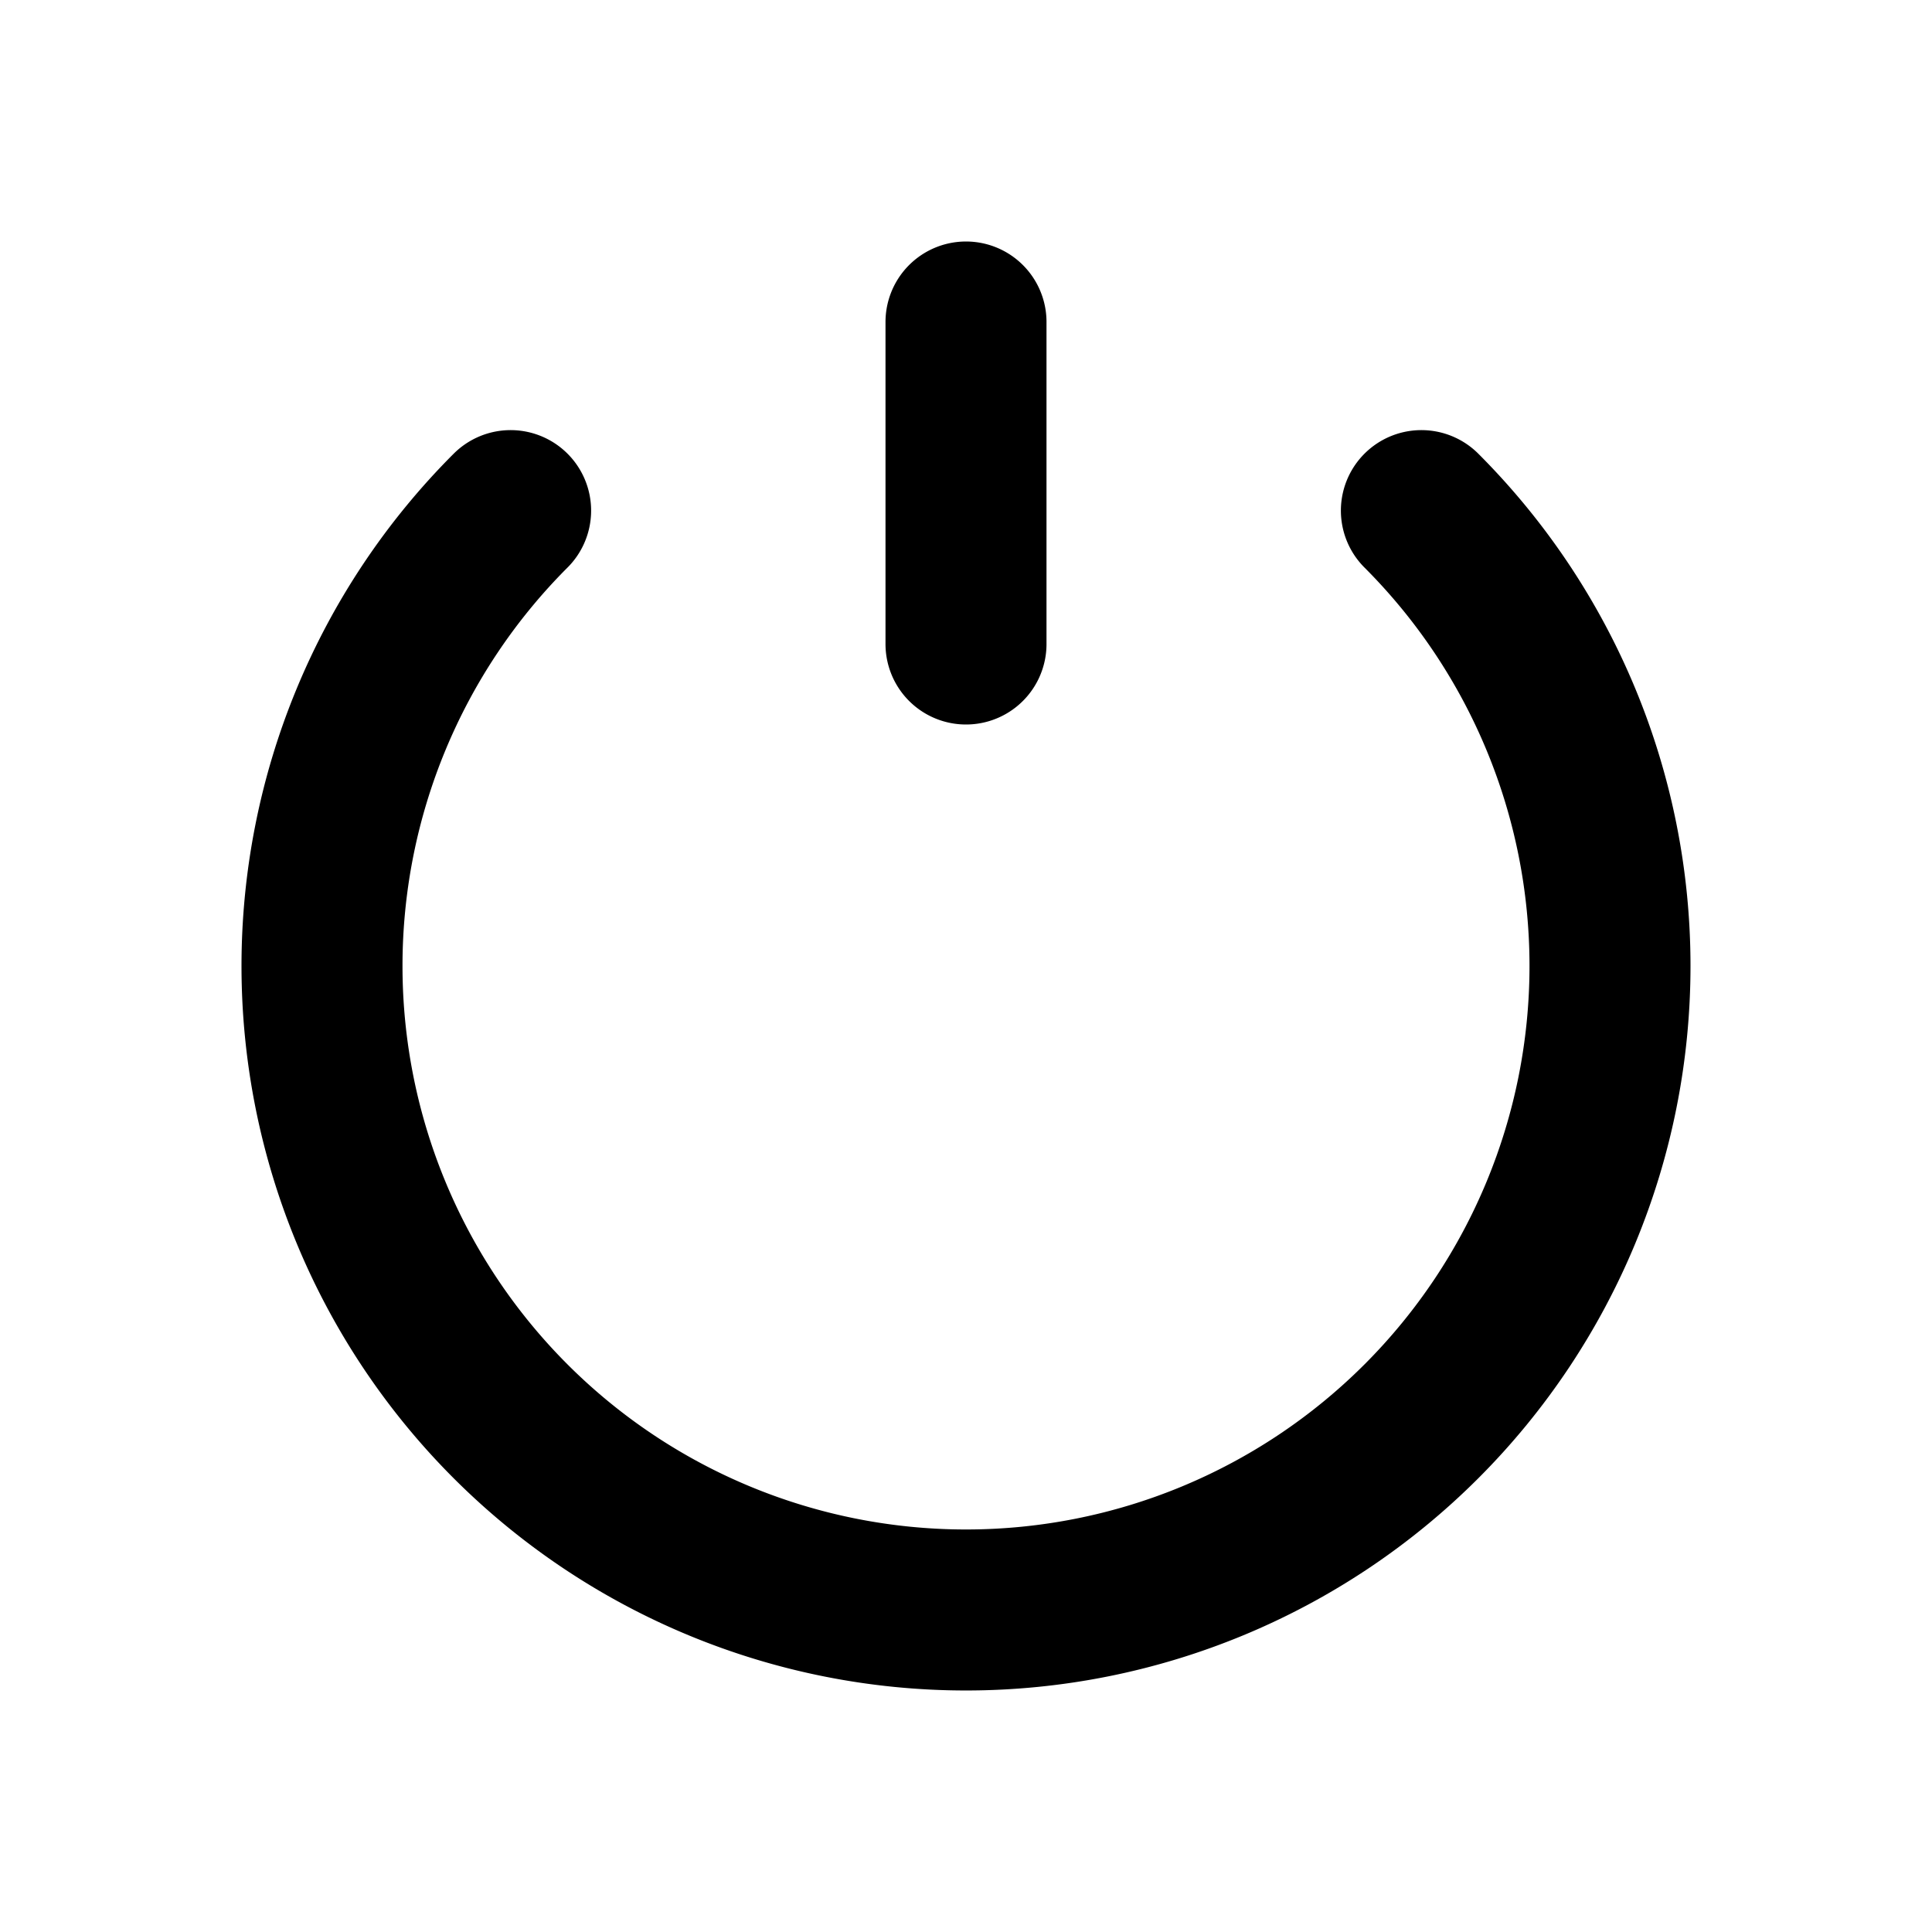 <svg xmlns="http://www.w3.org/2000/svg" width="1em" height="1em" viewBox="0 0 24 24"><path fill="none" stroke="currentColor" stroke-linecap="round" stroke-width="2" d="M6.343 6.343a8 8 0 1 0 11.314 0M12 8V4"/></svg>